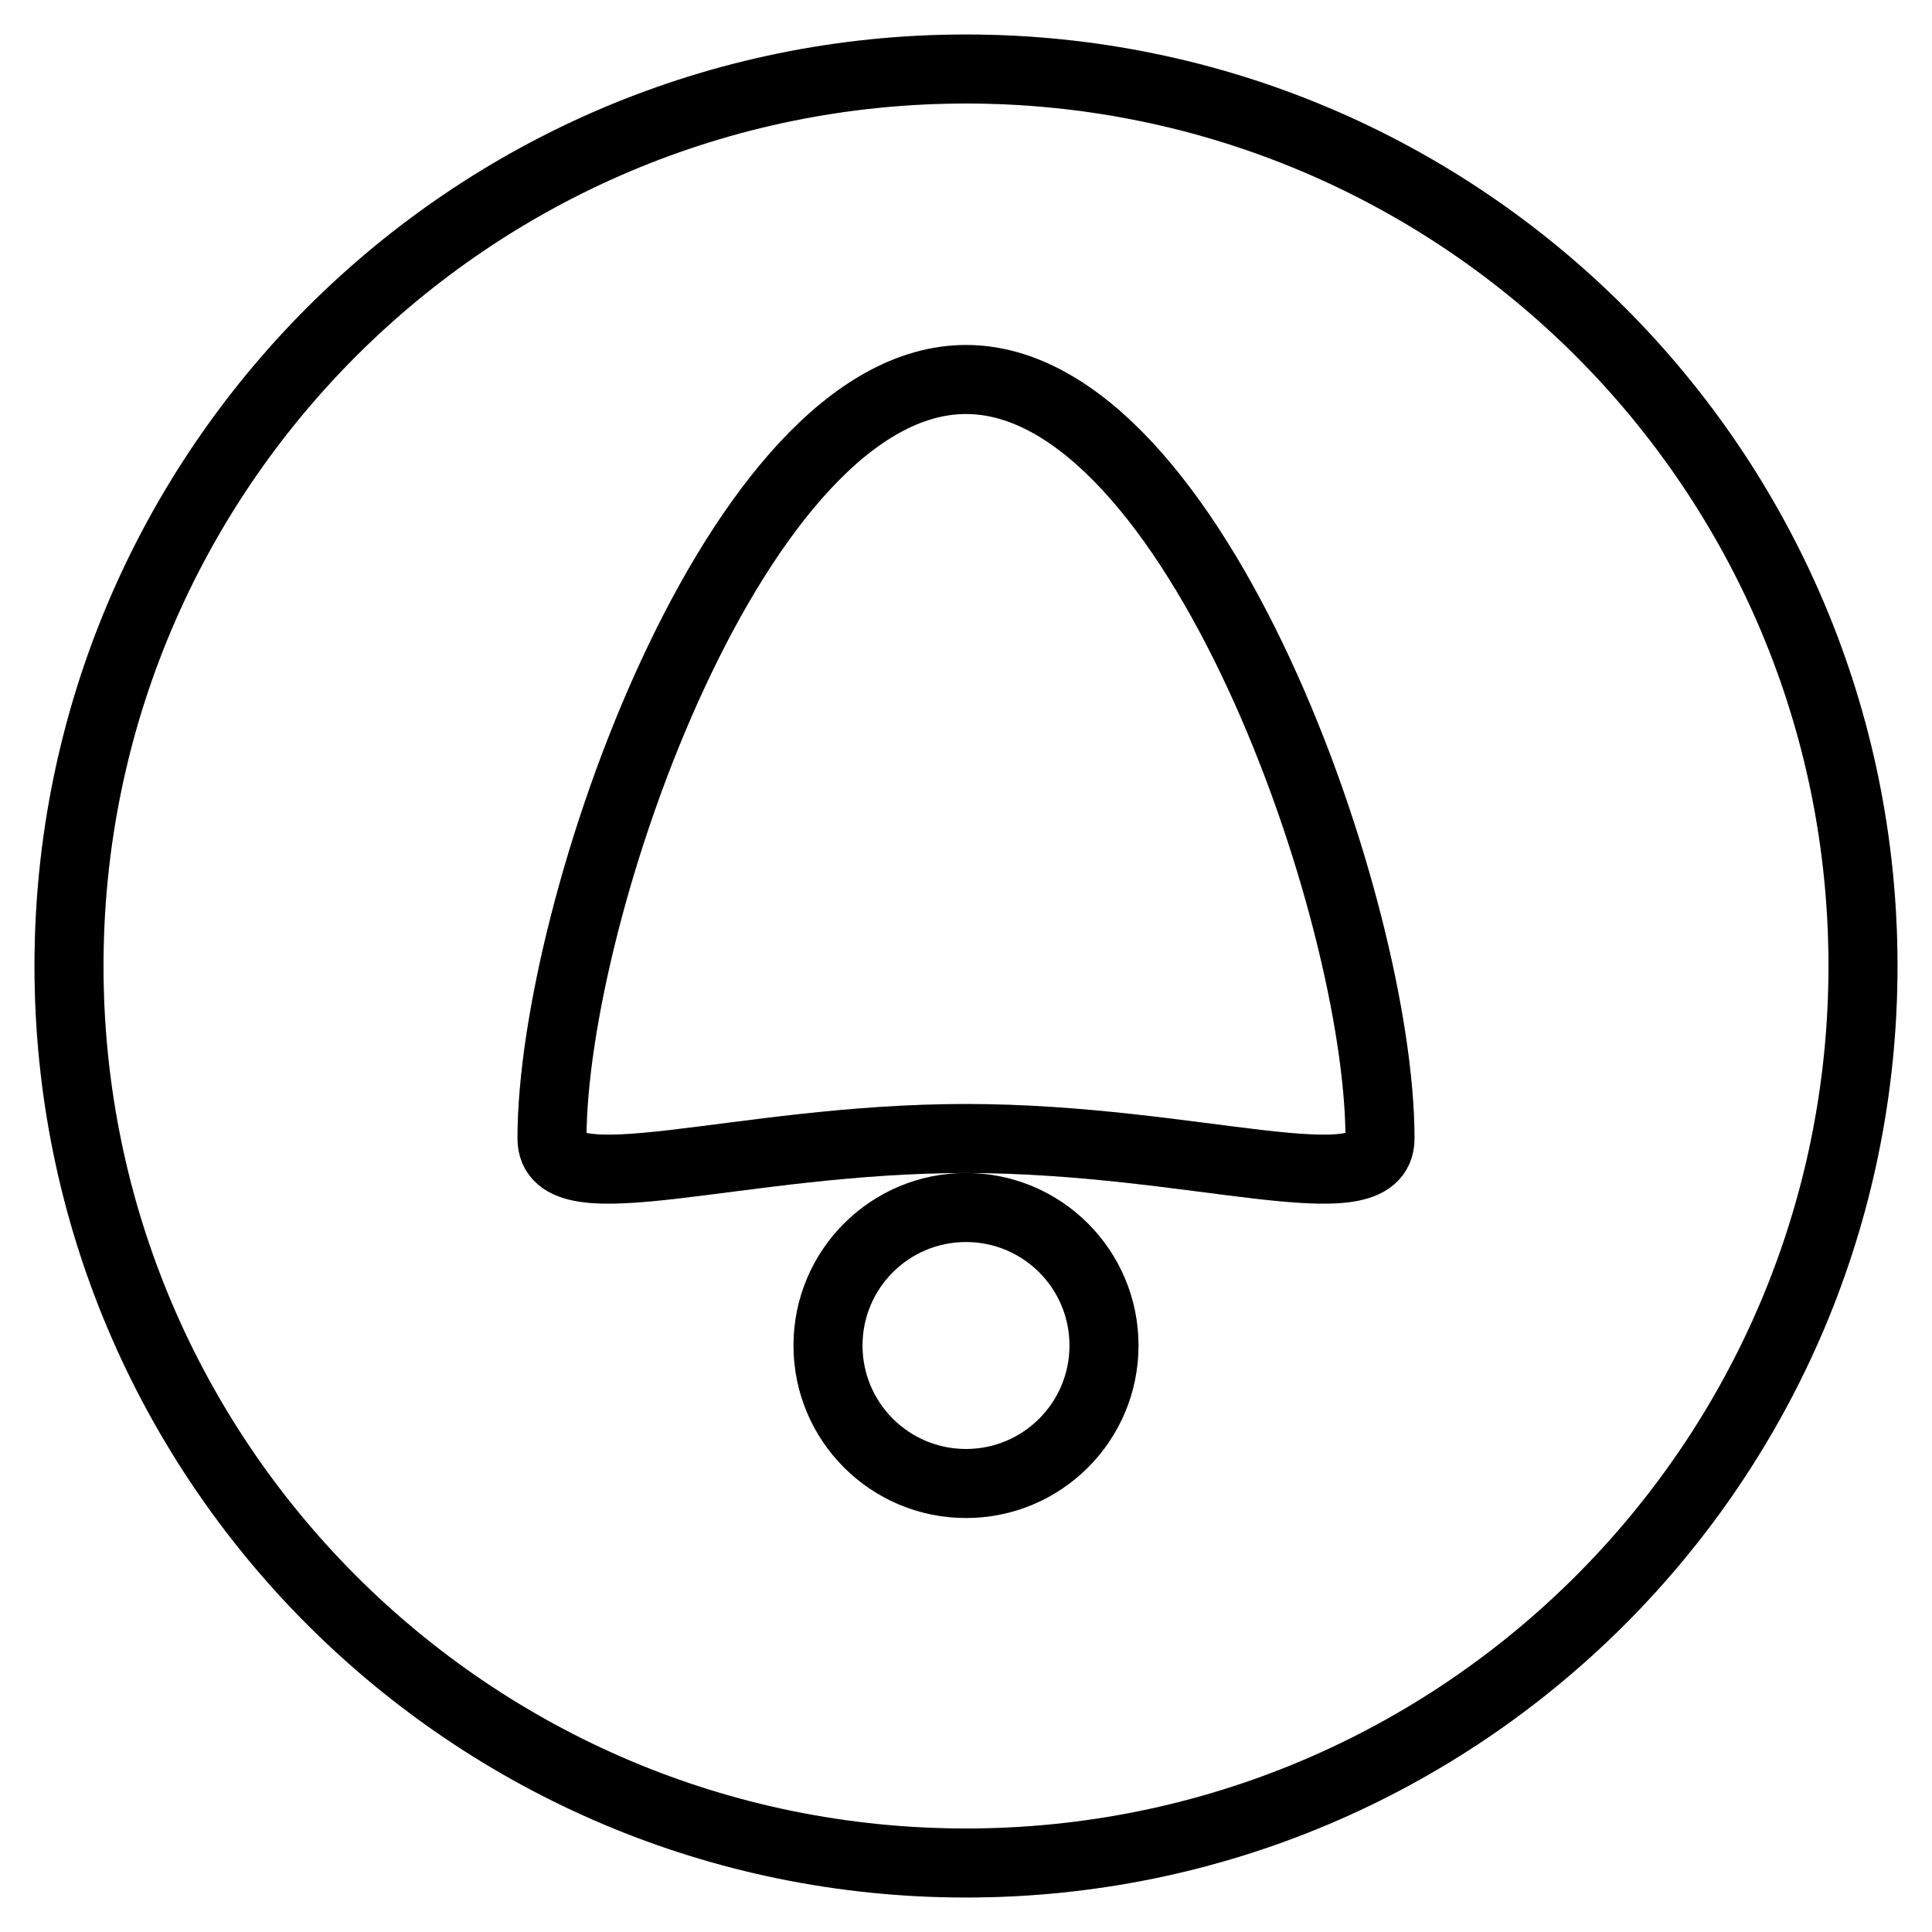 <svg width="28" height="28" viewBox="0 0 28 28" fill="none" xmlns="http://www.w3.org/2000/svg">
<path d="M27 14C27 21.18 21.18 27 14 27C6.82 27 1 21.18 1 14C1 6.82 6.82 1 14 1C21.18 1 27 6.82 27 14Z" stroke="black"/>
<path d="M27 14C27 21.18 21.18 27 14 27C6.82 27 1 21.18 1 14C1 6.82 6.82 1 14 1C21.18 1 27 6.82 27 14Z" stroke="black" stroke-opacity="0.2"/>
<path d="M20 16.5C20 17.5 17.314 16.5 14 16.5C10.686 16.5 8 17.5 8 16.5C8 13.186 10.686 5.5 14 5.5C17.314 5.5 20 13.186 20 16.5Z" stroke="black"/>
<path d="M20 16.5C20 17.5 17.314 16.5 14 16.5C10.686 16.5 8 17.5 8 16.5C8 13.186 10.686 5.5 14 5.5C17.314 5.5 20 13.186 20 16.5Z" stroke="black" stroke-opacity="0.2"/>
<path d="M16 19.5C16 20.605 15.105 21.5 14 21.5C12.895 21.5 12 20.605 12 19.5C12 18.395 12.895 17.5 14 17.5C15.105 17.5 16 18.395 16 19.5Z" stroke="black"/>
<path d="M16 19.5C16 20.605 15.105 21.5 14 21.5C12.895 21.5 12 20.605 12 19.5C12 18.395 12.895 17.5 14 17.5C15.105 17.5 16 18.395 16 19.5Z" stroke="black" stroke-opacity="0.2"/>
</svg>

